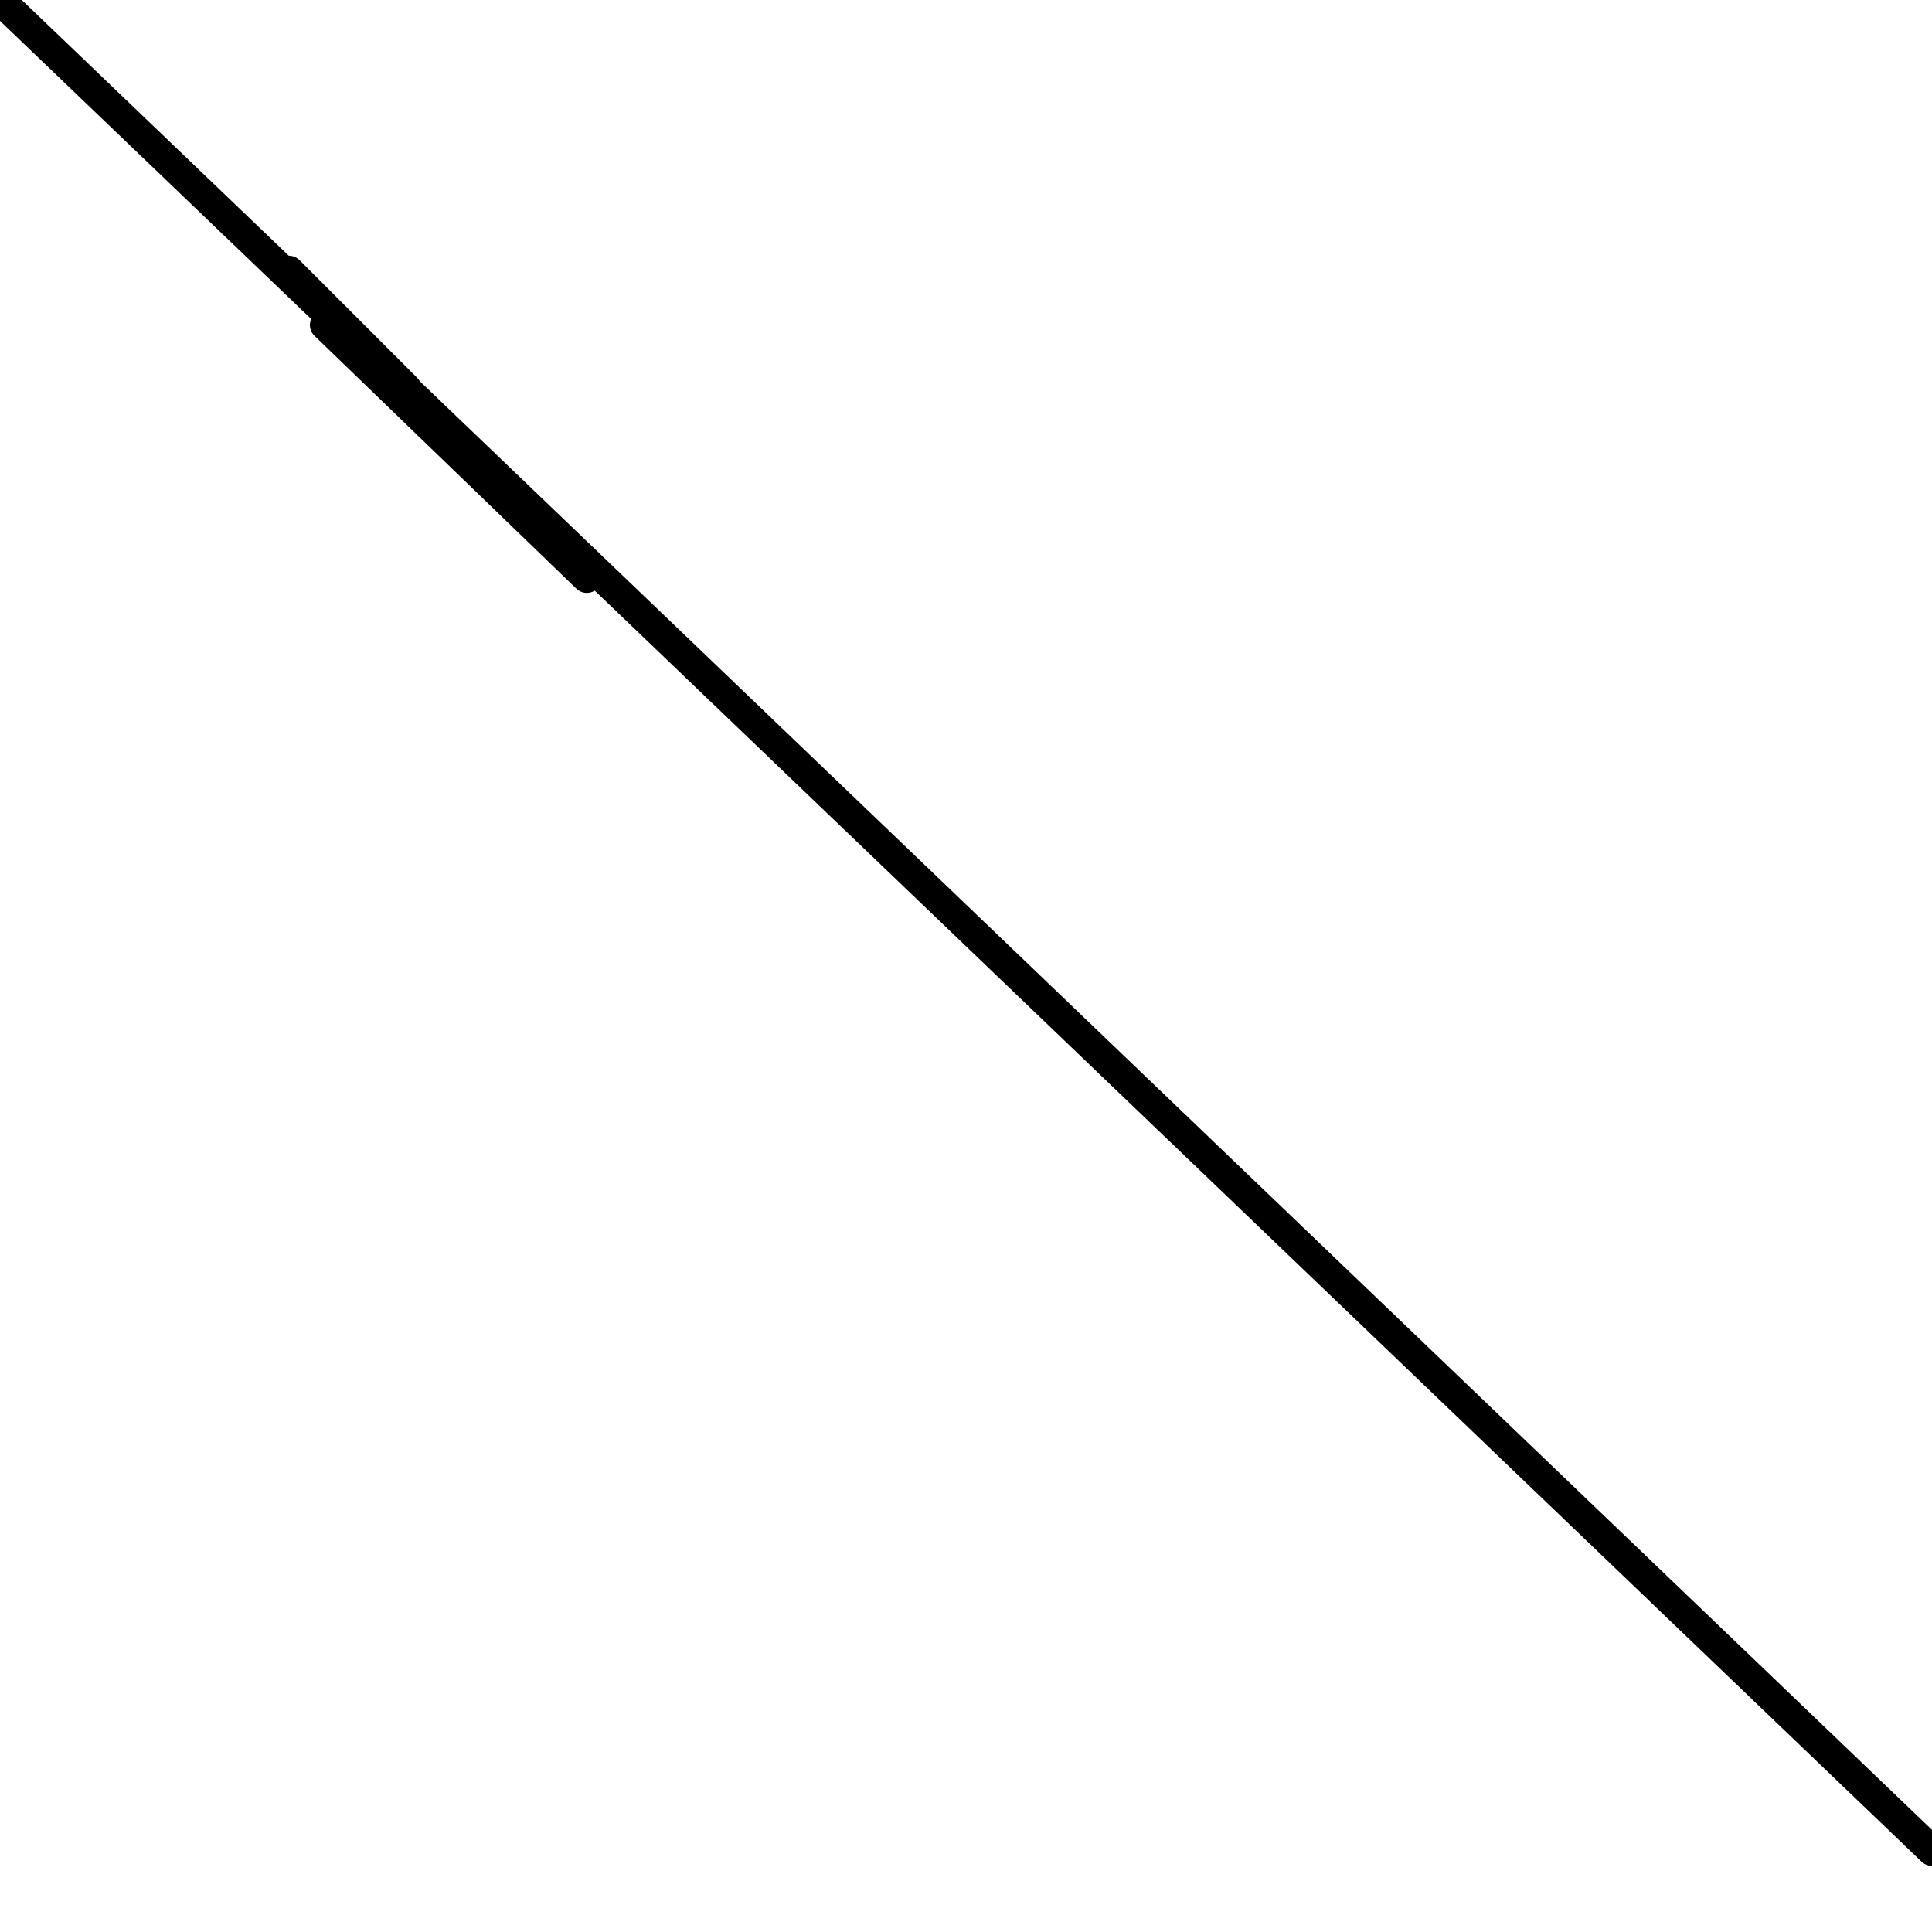 <?xml version="1.0" encoding="utf-8" ?>
<svg baseProfile="full" height="256" version="1.1" width="256" xmlns="http://www.w3.org/2000/svg" xmlns:ev="http://www.w3.org/2001/xml-events" xmlns:xlink="http://www.w3.org/1999/xlink"><defs /><polyline fill="none" points="0.0,0.0 256,245.234" stroke="black" stroke-linecap="round" stroke-width="4" /><polyline fill="none" points="38.28,35.888 53.832,51.439" stroke="black" stroke-linecap="round" stroke-width="4" /><polyline fill="none" points="69.383,68.187 63.402,61.009" stroke="black" stroke-linecap="round" stroke-width="4" /><polyline fill="none" points="43.065,43.065 77.757,76.561" stroke="black" stroke-linecap="round" stroke-width="4" /></svg>